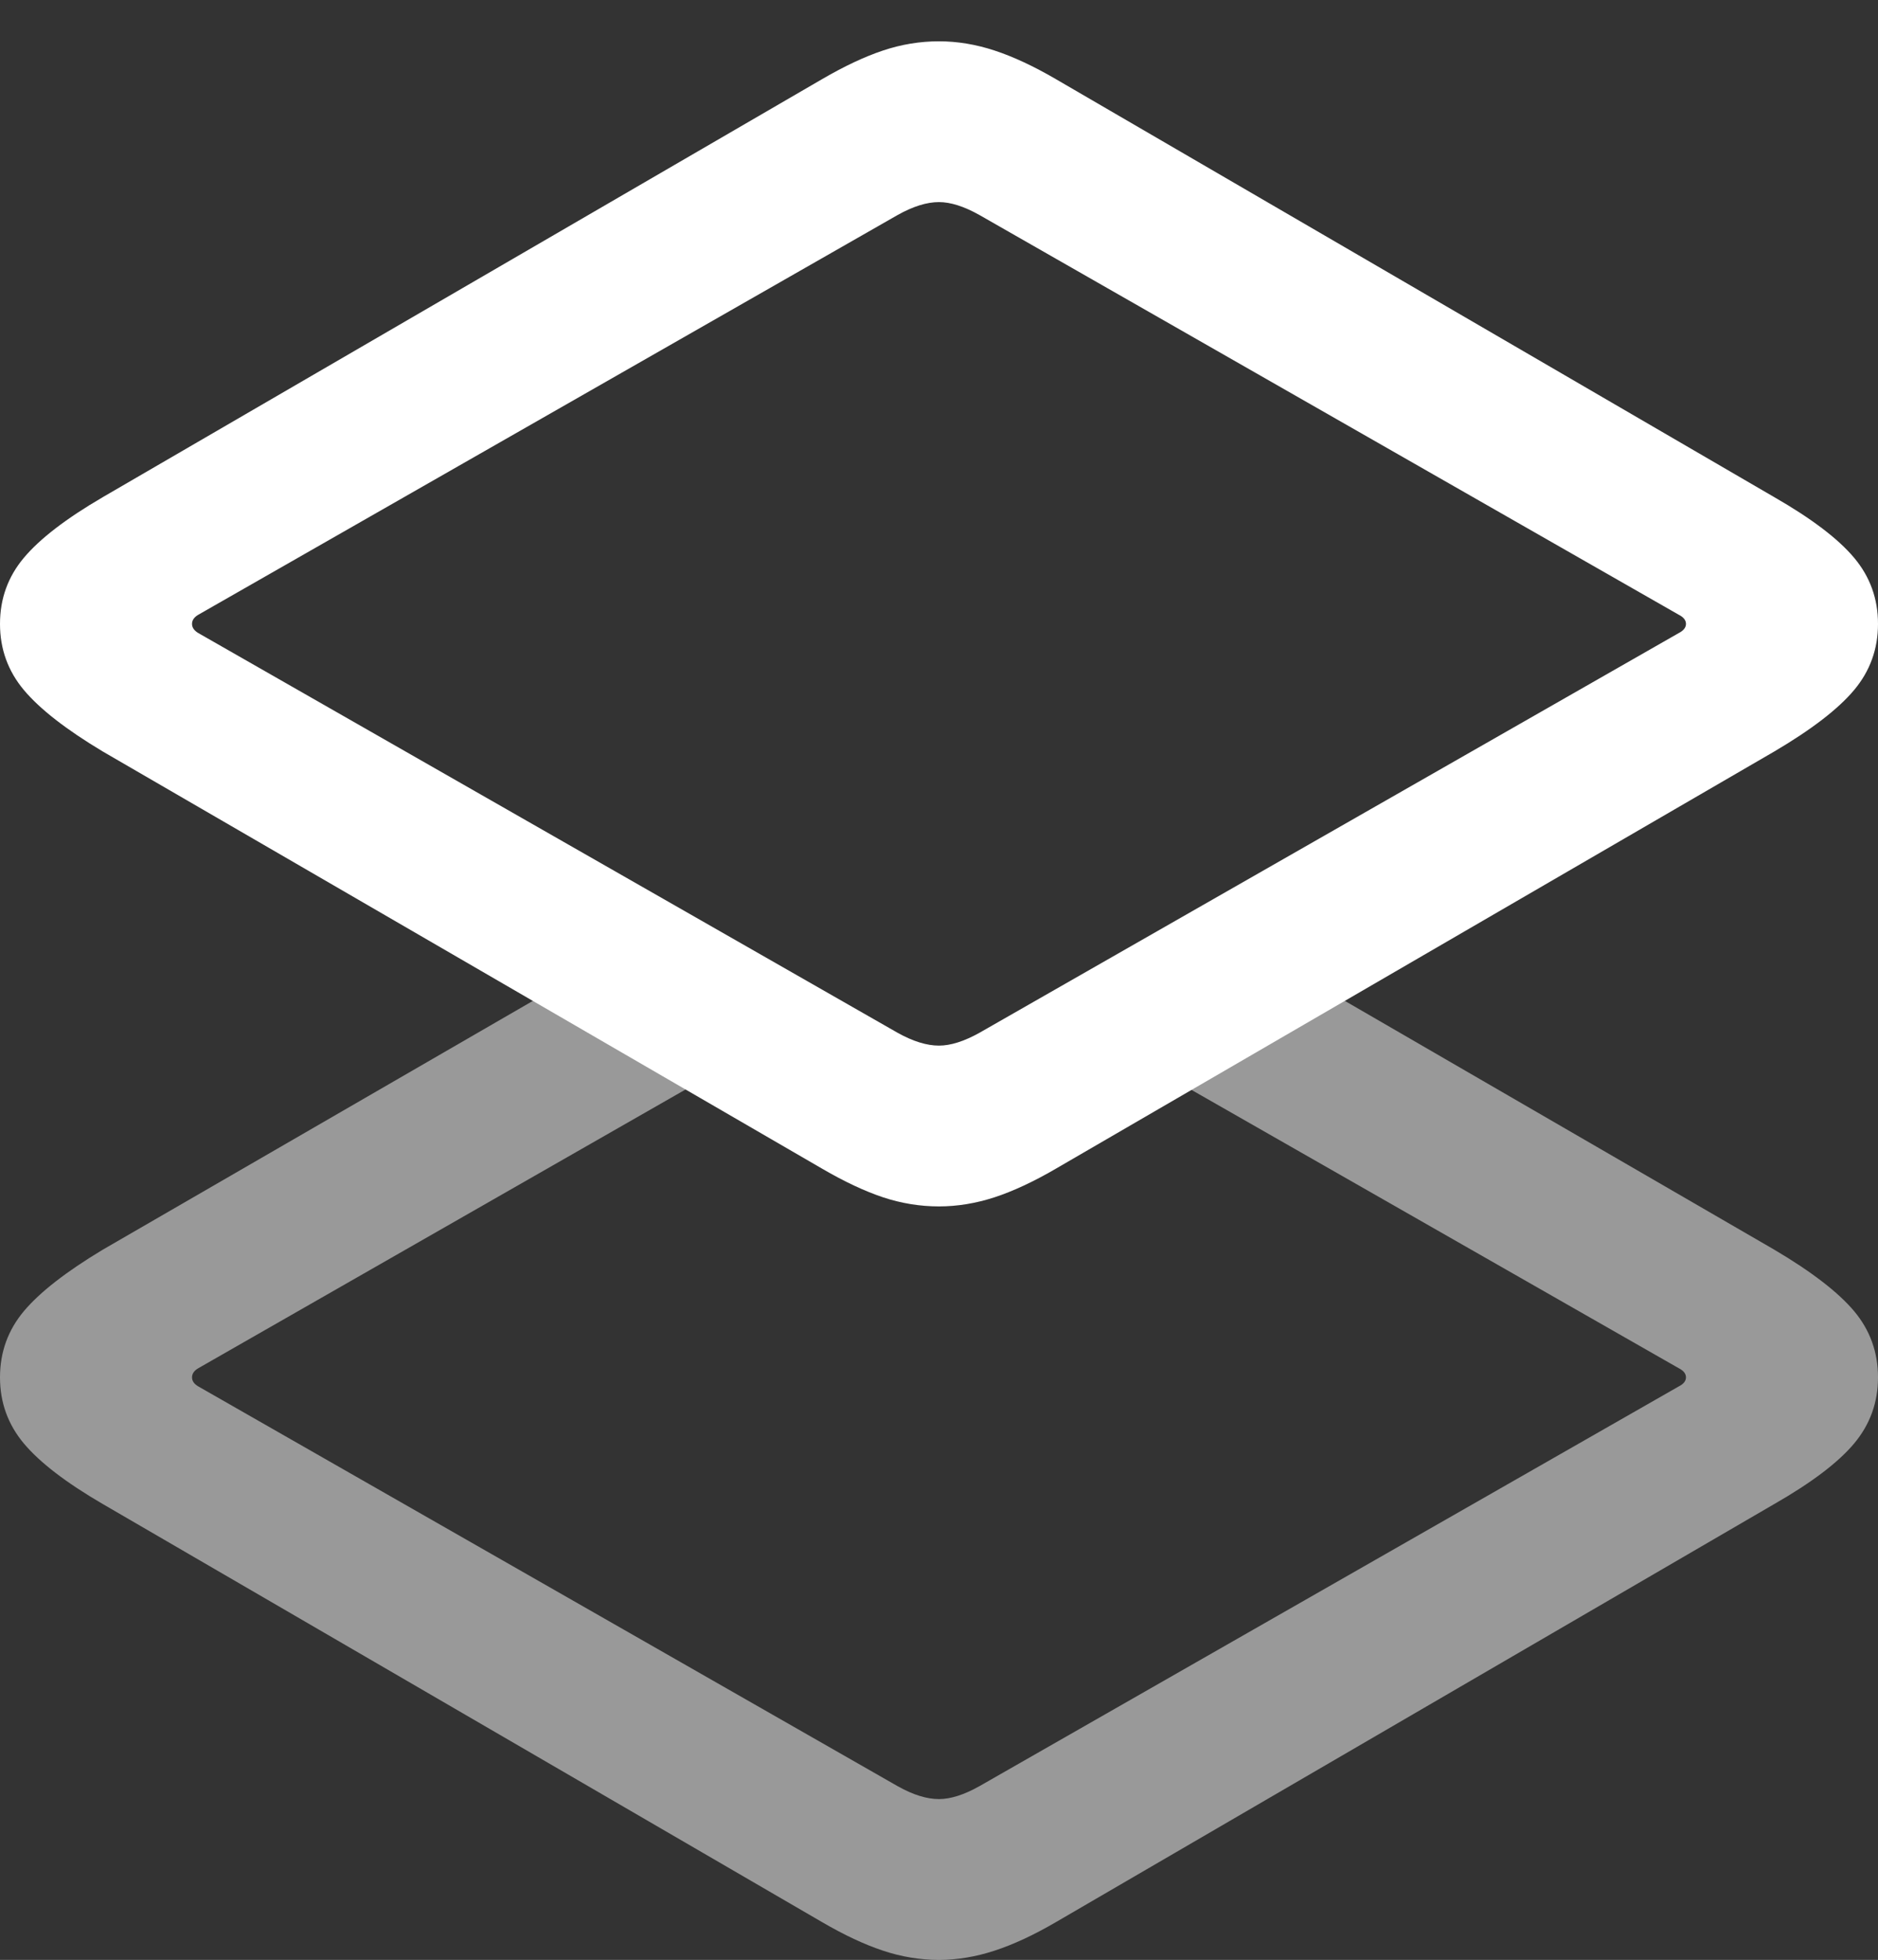 <?xml version="1.0" encoding="UTF-8"?>
<!--Generator: Apple Native CoreSVG 175.5-->
<!DOCTYPE svg
PUBLIC "-//W3C//DTD SVG 1.1//EN"
       "http://www.w3.org/Graphics/SVG/1.1/DTD/svg11.dtd">
<svg version="1.1" xmlns="http://www.w3.org/2000/svg" xmlns:xlink="http://www.w3.org/1999/xlink" width="19.961" height="20.83">
 <rect width="100%" height="100%" fill="#333333" stroke="none"/>
 <g>
  <rect height="20.83" opacity="0" width="19.961" x="0" y="0"/>
  <path d="M12.08 11.25L17.842 14.541Q17.92 14.58 17.92 14.639Q17.92 14.697 17.842 14.736L10.41 18.984Q10.166 19.121 9.98 19.121Q9.785 19.121 9.541 18.984L2.109 14.736Q2.041 14.697 2.041 14.639Q2.041 14.58 2.109 14.541L8.135 11.094L6.514 10.146L1.094 13.281Q0.508 13.633 0.254 13.935Q0 14.238 0 14.639Q0 15.039 0.254 15.342Q0.508 15.645 1.094 15.986L8.74 20.43Q9.092 20.635 9.385 20.732Q9.678 20.83 9.98 20.83Q10.273 20.83 10.571 20.732Q10.869 20.635 11.221 20.43L18.857 15.986Q19.453 15.645 19.707 15.342Q19.961 15.039 19.961 14.639Q19.961 14.238 19.707 13.935Q19.453 13.633 18.857 13.281L13.682 10.283Z" fill="rgba(255,255,255,0.5)"/>
  <path d="M9.98 12.822Q10.273 12.822 10.571 12.725Q10.869 12.627 11.221 12.422L18.857 7.988Q19.453 7.637 19.707 7.334Q19.961 7.031 19.961 6.631Q19.961 6.23 19.707 5.928Q19.453 5.625 18.857 5.283L11.221 0.84Q10.869 0.635 10.571 0.537Q10.273 0.439 9.98 0.439Q9.678 0.439 9.385 0.537Q9.092 0.635 8.74 0.84L1.094 5.283Q0.508 5.625 0.254 5.928Q0 6.23 0 6.631Q0 7.031 0.254 7.334Q0.508 7.637 1.094 7.988L8.74 12.422Q9.092 12.627 9.385 12.725Q9.678 12.822 9.98 12.822ZM9.98 11.113Q9.785 11.113 9.541 10.977L2.109 6.729Q2.041 6.689 2.041 6.631Q2.041 6.572 2.109 6.533L9.541 2.285Q9.785 2.148 9.98 2.148Q10.166 2.148 10.41 2.285L17.842 6.533Q17.92 6.572 17.92 6.631Q17.92 6.689 17.842 6.729L10.41 10.977Q10.166 11.113 9.98 11.113Z" fill="#ffffff"/>
 </g>
</svg>
